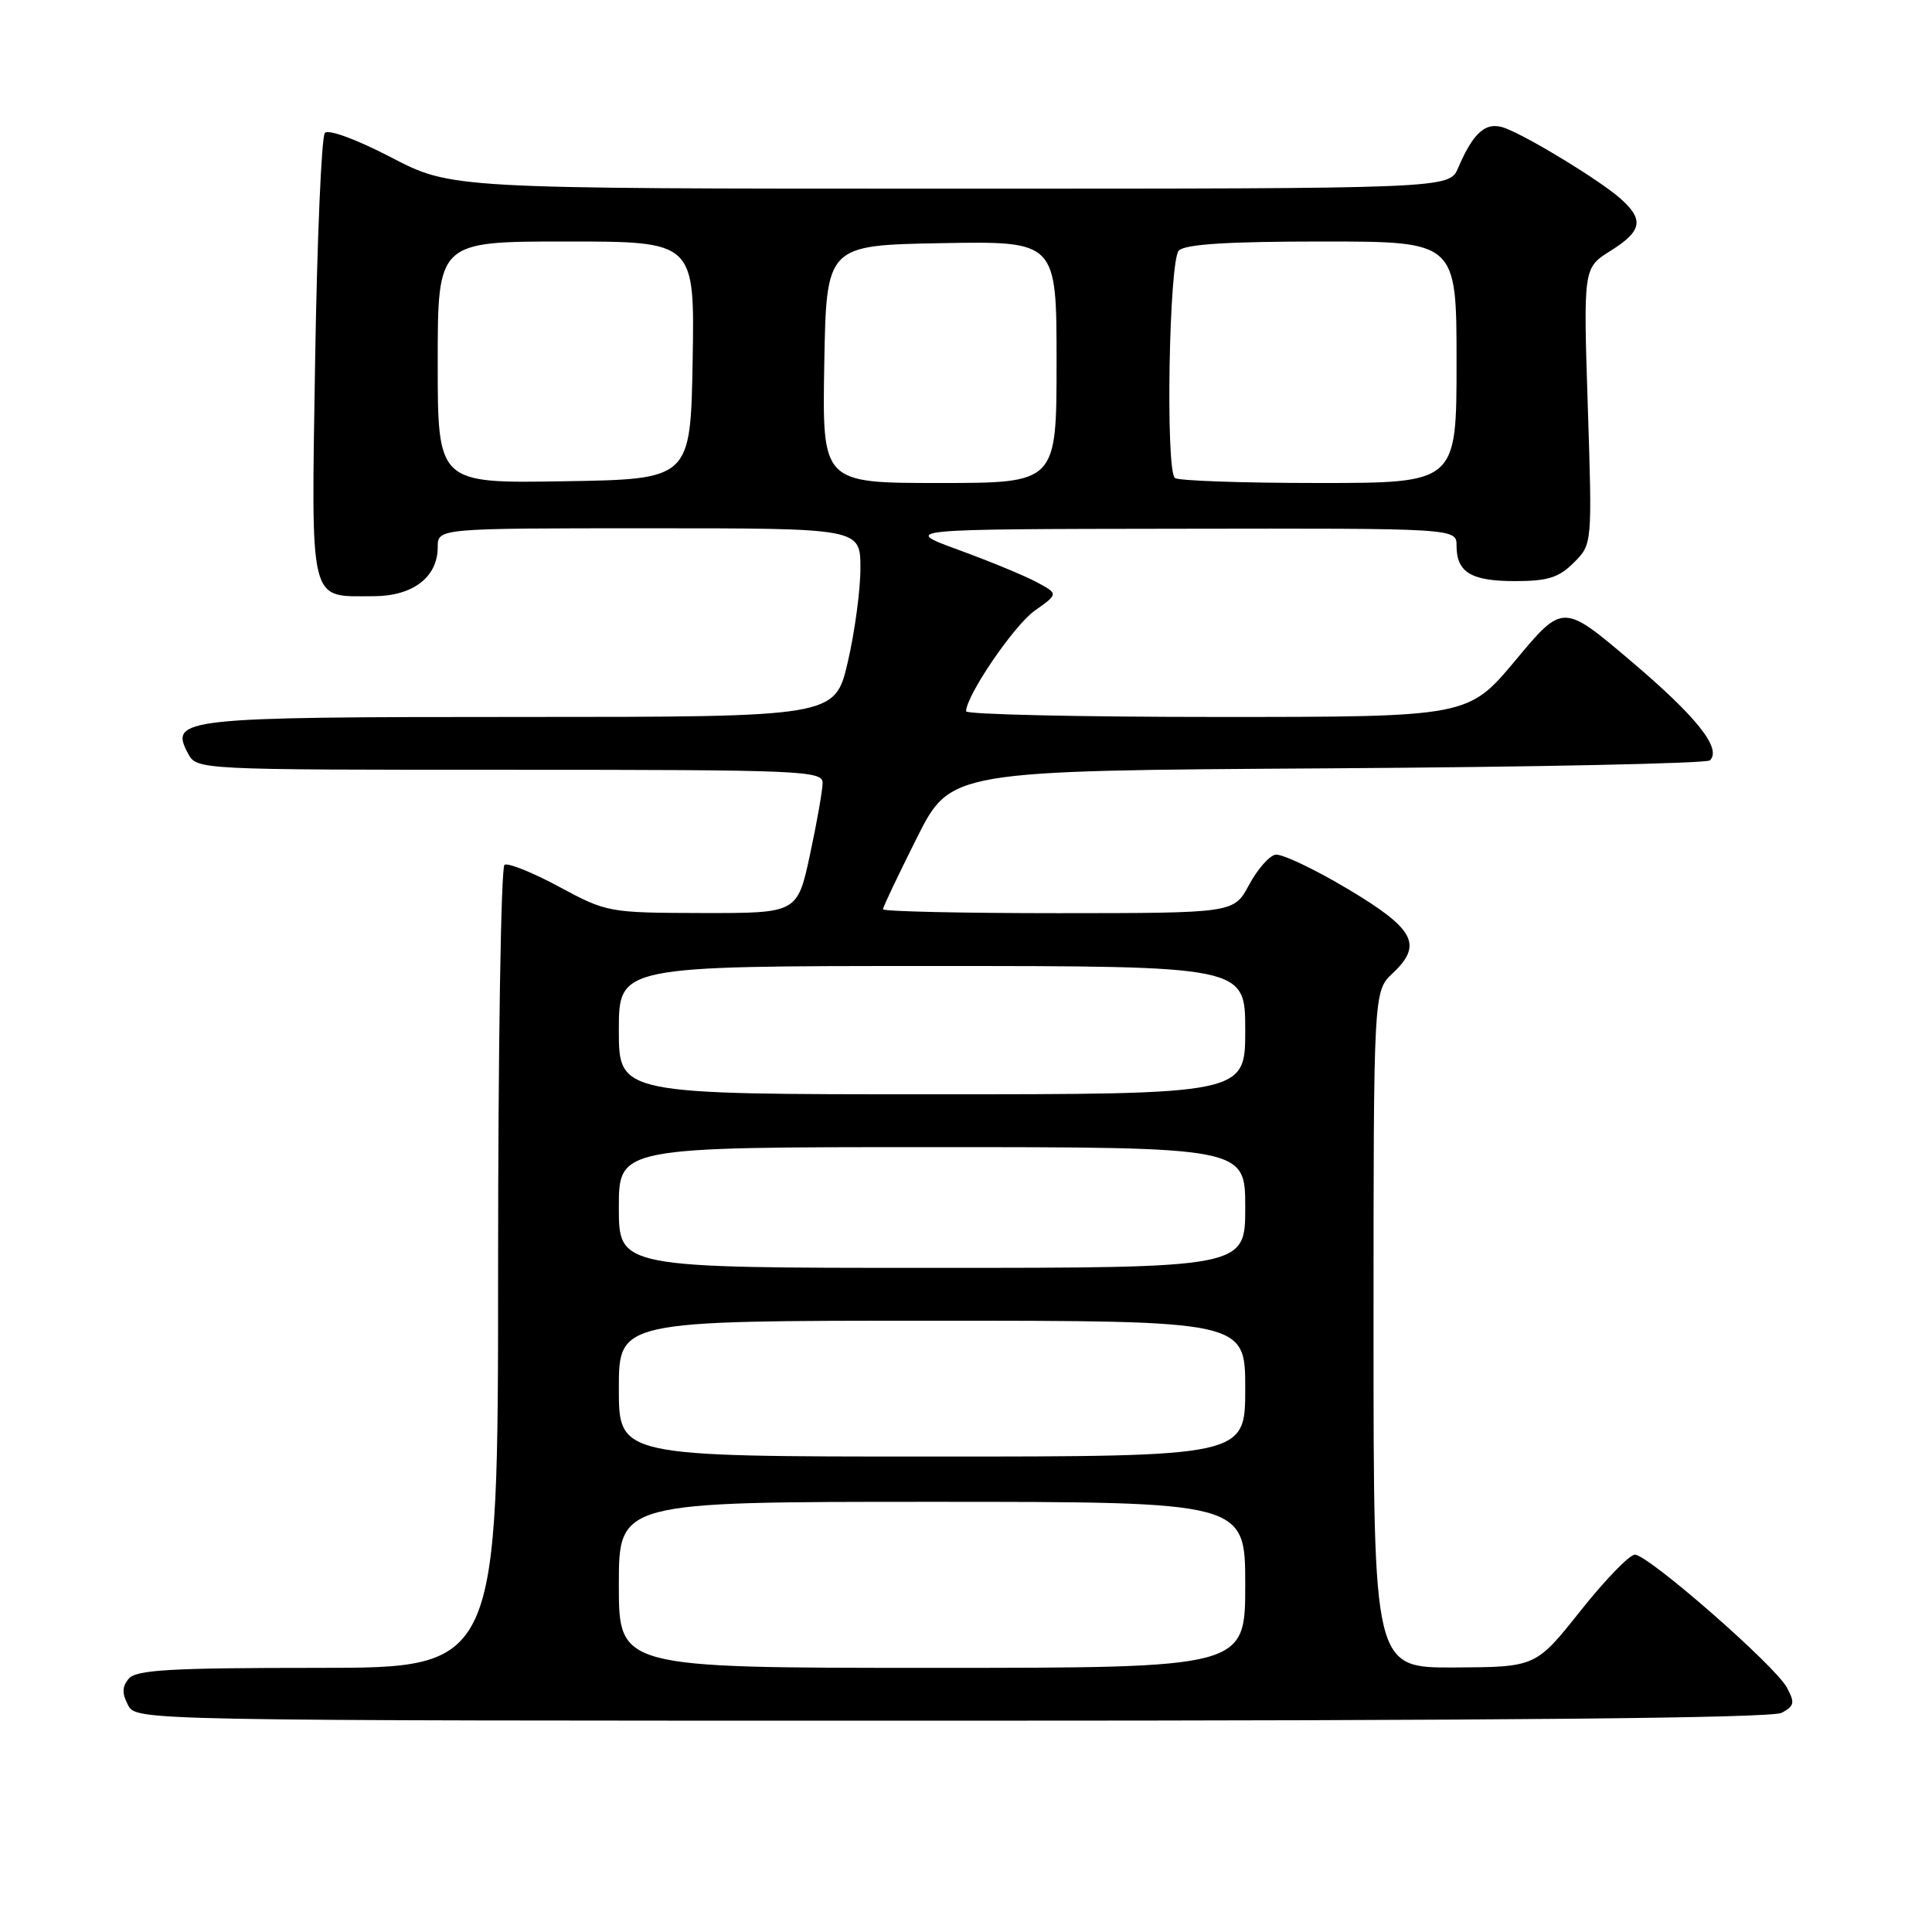 <?xml version="1.0" encoding="UTF-8" standalone="no"?>
<!DOCTYPE svg PUBLIC "-//W3C//DTD SVG 1.1//EN" "http://www.w3.org/Graphics/SVG/1.1/DTD/svg11.dtd" >
<svg xmlns="http://www.w3.org/2000/svg" xmlns:xlink="http://www.w3.org/1999/xlink" version="1.1" viewBox="0 0 256 256">
 <g >
 <path fill="currentColor"
d=" M 236.08 226.96 C 237.77 226.05 237.86 225.62 236.76 223.59 C 235.18 220.67 218.39 206.00 216.63 206.00 C 215.92 206.00 212.67 209.35 209.42 213.45 C 203.50 220.89 203.50 220.89 192.75 220.95 C 182.00 221.00 182.00 221.00 182.00 176.17 C 182.00 131.35 182.00 131.35 184.54 128.96 C 188.58 125.16 187.45 123.07 178.50 117.74 C 174.10 115.12 169.82 113.10 169.00 113.25 C 168.18 113.40 166.60 115.20 165.50 117.26 C 163.50 120.99 163.50 120.99 140.25 121.00 C 127.46 121.00 117.00 120.77 117.00 120.48 C 117.00 120.19 119.02 115.95 121.48 111.04 C 125.96 102.12 125.96 102.12 175.90 101.81 C 203.36 101.64 226.17 101.16 226.58 100.75 C 228.16 99.18 224.83 94.99 216.14 87.62 C 207.10 79.95 207.10 79.95 200.82 87.48 C 194.54 95.00 194.54 95.00 161.27 95.00 C 142.97 95.00 128.00 94.66 128.01 94.25 C 128.04 92.14 134.34 82.89 137.09 80.93 C 140.25 78.69 140.25 78.69 137.37 77.14 C 135.79 76.29 131.12 74.36 127.00 72.86 C 119.50 70.11 119.50 70.11 156.25 70.06 C 193.00 70.00 193.00 70.00 193.00 72.30 C 193.00 75.84 194.92 77.00 200.75 77.00 C 205.08 77.00 206.55 76.54 208.53 74.56 C 210.98 72.12 210.98 72.12 210.39 53.81 C 209.80 35.50 209.80 35.50 213.40 33.24 C 217.58 30.62 217.87 29.13 214.75 26.34 C 212.10 23.97 202.68 18.21 199.45 16.98 C 196.95 16.03 195.26 17.45 193.21 22.25 C 192.04 25.00 192.04 25.00 125.92 25.00 C 59.81 25.00 59.81 25.00 51.84 20.86 C 47.30 18.49 43.53 17.10 43.05 17.61 C 42.60 18.10 42.02 31.60 41.76 47.60 C 41.24 80.62 40.84 79.00 49.49 79.00 C 54.70 79.00 58.00 76.48 58.00 72.50 C 58.00 70.00 58.00 70.00 86.00 70.00 C 114.00 70.00 114.00 70.00 114.01 75.25 C 114.02 78.14 113.26 83.76 112.33 87.75 C 110.63 95.00 110.63 95.00 69.01 95.00 C 24.07 95.00 22.42 95.18 24.91 99.83 C 26.07 102.00 26.07 102.00 67.54 102.00 C 106.15 102.00 109.00 102.12 109.00 103.73 C 109.00 104.68 108.25 108.95 107.33 113.23 C 105.66 121.00 105.66 121.00 93.08 120.98 C 80.66 120.95 80.42 120.91 74.10 117.51 C 70.59 115.61 67.32 114.30 66.85 114.59 C 66.38 114.88 66.00 138.94 66.00 168.06 C 66.00 221.00 66.00 221.00 42.12 221.00 C 22.59 221.00 18.03 221.26 17.05 222.44 C 16.17 223.50 16.15 224.40 16.97 225.94 C 18.07 228.00 18.07 228.00 126.10 228.00 C 199.03 228.00 234.76 227.66 236.08 226.96 Z  M 82.00 210.00 C 82.00 199.00 82.00 199.00 123.50 199.00 C 165.00 199.00 165.00 199.00 165.00 210.00 C 165.00 221.00 165.00 221.00 123.50 221.00 C 82.00 221.00 82.00 221.00 82.00 210.00 Z  M 82.00 184.00 C 82.00 175.00 82.00 175.00 123.50 175.00 C 165.00 175.00 165.00 175.00 165.00 184.00 C 165.00 193.00 165.00 193.00 123.50 193.00 C 82.00 193.00 82.00 193.00 82.00 184.00 Z  M 82.00 160.00 C 82.00 152.00 82.00 152.00 123.50 152.00 C 165.00 152.00 165.00 152.00 165.00 160.00 C 165.00 168.00 165.00 168.00 123.50 168.00 C 82.00 168.00 82.00 168.00 82.00 160.00 Z  M 82.00 136.50 C 82.00 128.00 82.00 128.00 123.50 128.00 C 165.00 128.00 165.00 128.00 165.00 136.50 C 165.00 145.00 165.00 145.00 123.50 145.00 C 82.00 145.00 82.00 145.00 82.00 136.50 Z  M 58.00 48.02 C 58.00 32.00 58.00 32.00 75.03 32.00 C 92.05 32.00 92.05 32.00 91.78 47.75 C 91.50 63.50 91.50 63.50 74.75 63.77 C 58.00 64.05 58.00 64.05 58.00 48.02 Z  M 109.22 48.25 C 109.50 32.50 109.50 32.50 124.75 32.22 C 140.00 31.95 140.00 31.95 140.00 47.97 C 140.00 64.00 140.00 64.00 124.47 64.00 C 108.95 64.00 108.95 64.00 109.22 48.25 Z  M 155.67 63.33 C 154.42 62.09 154.91 34.49 156.20 33.20 C 157.04 32.36 162.69 32.00 175.20 32.00 C 193.00 32.00 193.00 32.00 193.00 48.00 C 193.00 64.00 193.00 64.00 174.67 64.00 C 164.58 64.00 156.03 63.70 155.67 63.33 Z "/>
</g>
</svg>